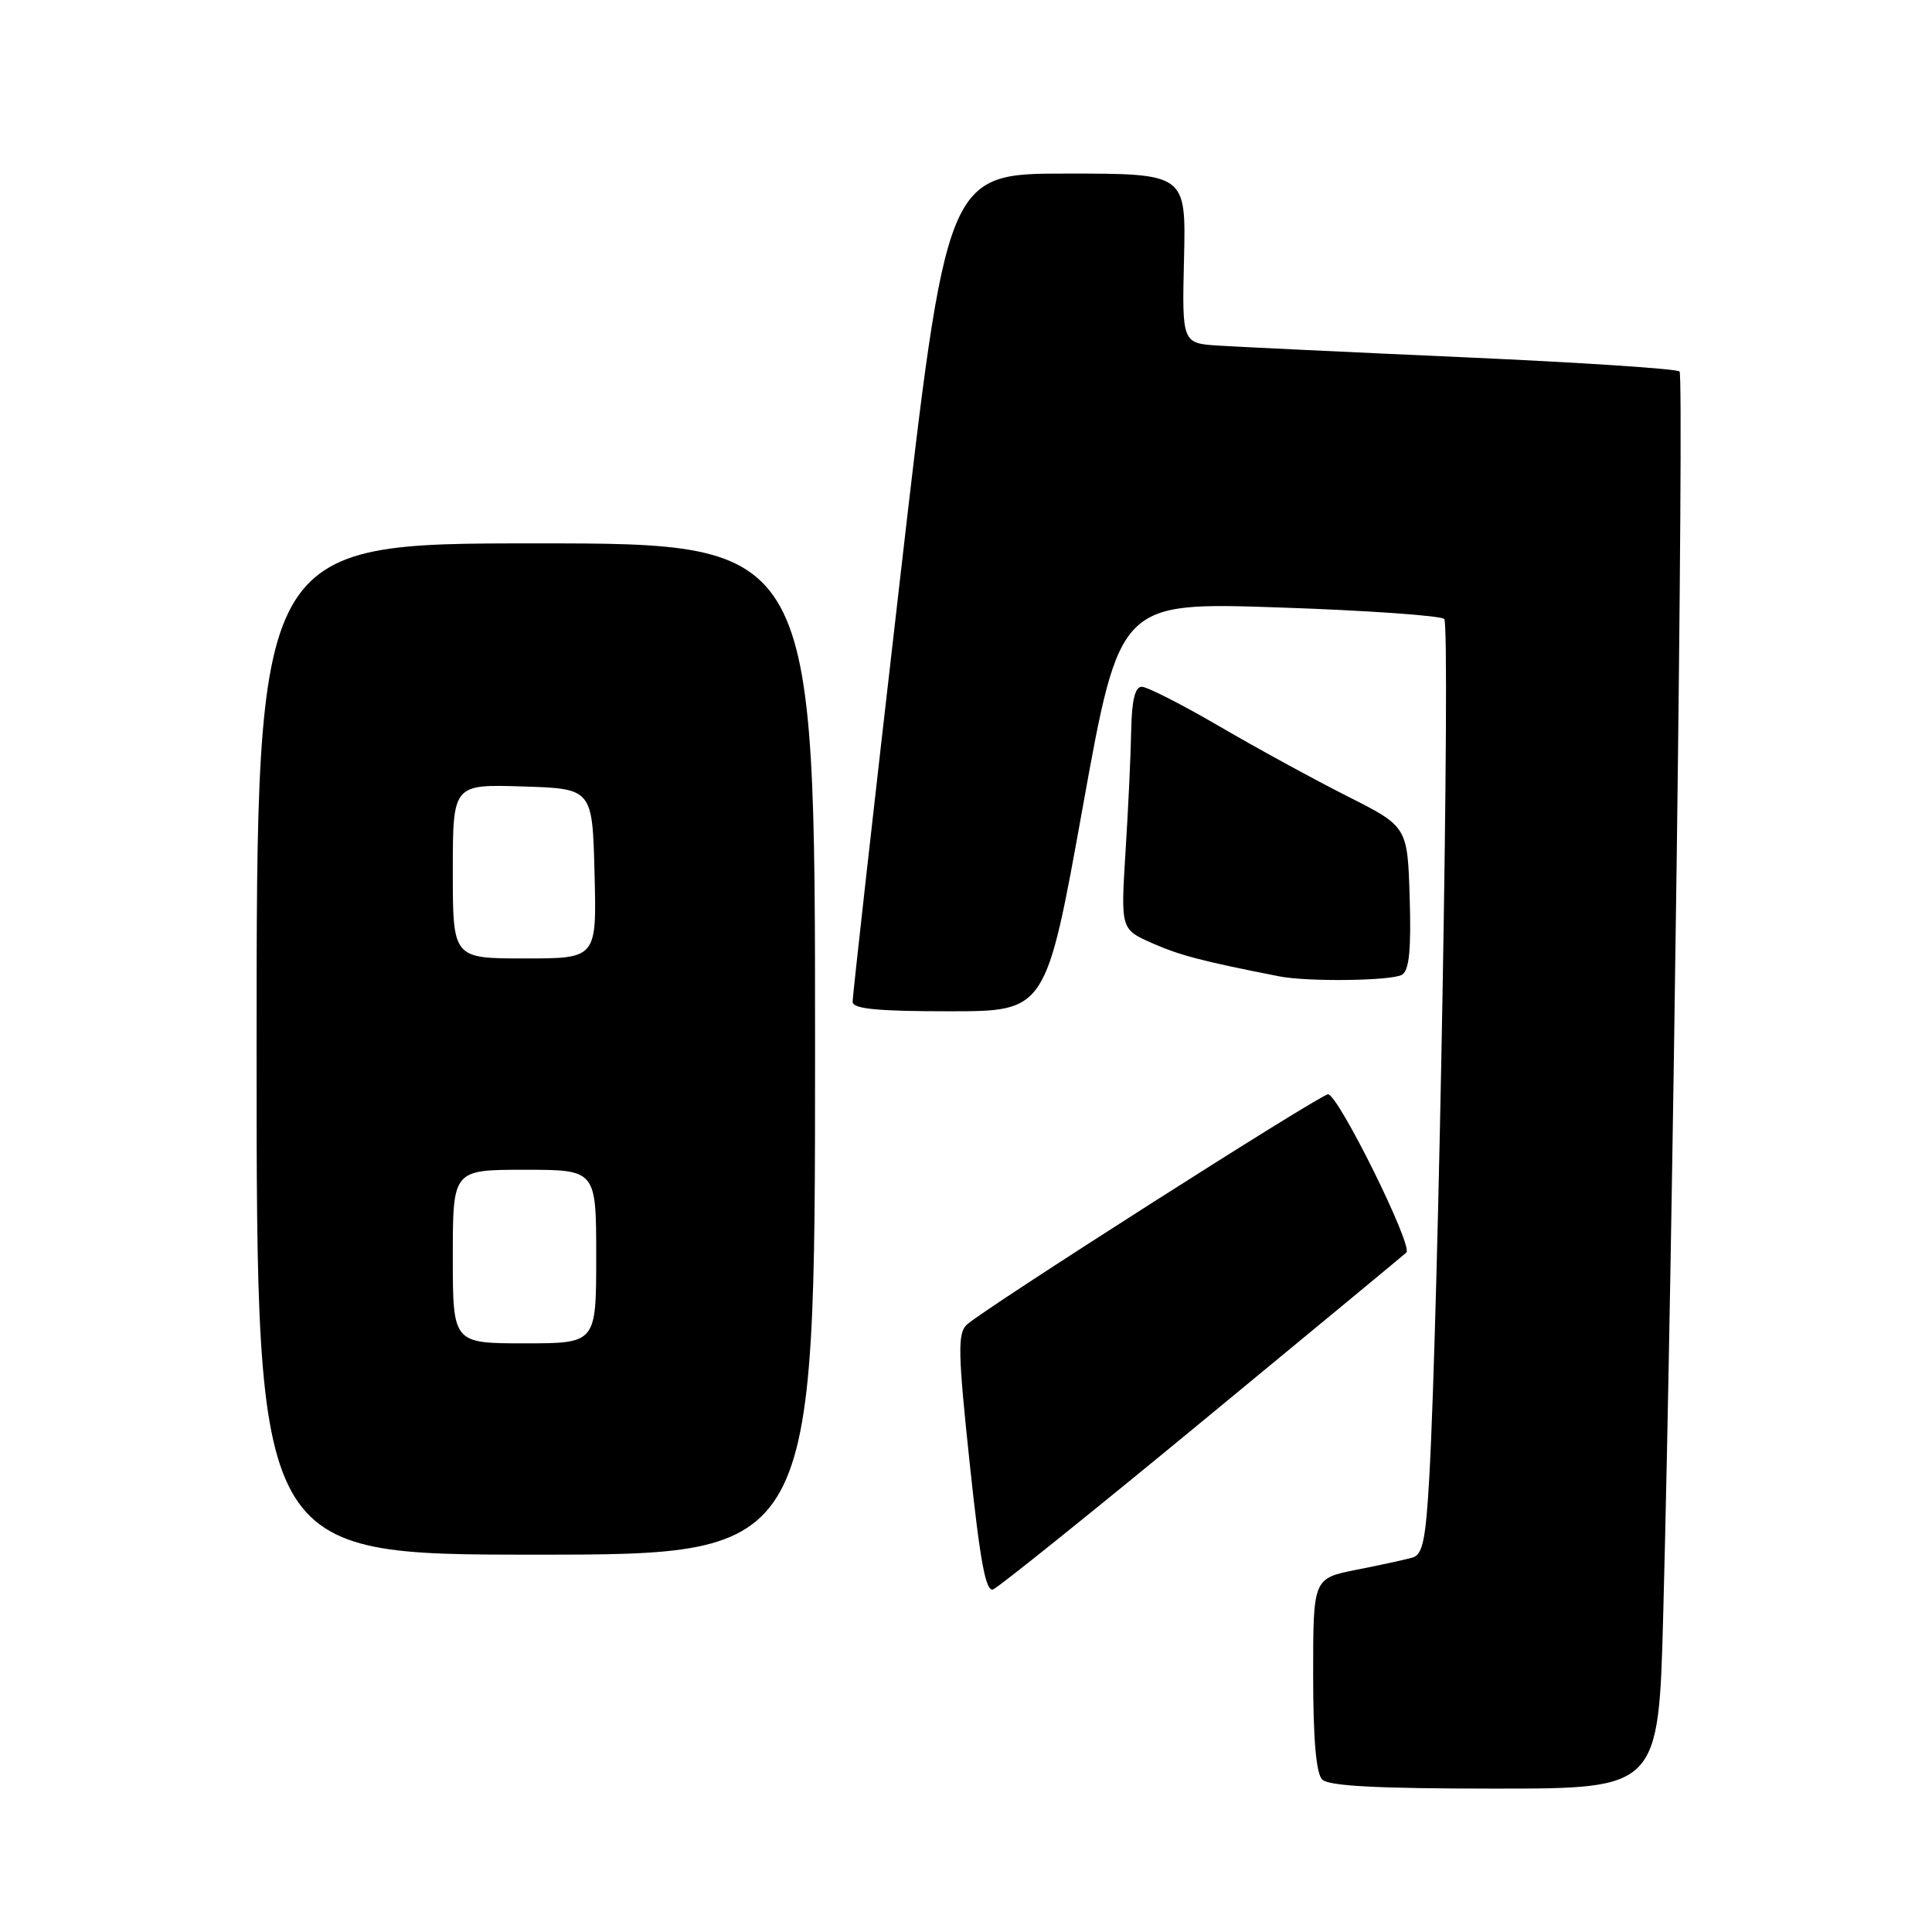 <?xml version="1.0" encoding="UTF-8" standalone="no"?>
<!DOCTYPE svg PUBLIC "-//W3C//DTD SVG 1.1//EN" "http://www.w3.org/Graphics/SVG/1.1/DTD/svg11.dtd" >
<svg xmlns="http://www.w3.org/2000/svg" xmlns:xlink="http://www.w3.org/1999/xlink" version="1.1" viewBox="0 0 256 256">
 <g >
 <path fill="currentColor"
d=" M 220.39 213.75 C 221.63 167.16 223.17 49.84 222.55 49.22 C 222.20 48.87 209.45 48.03 194.21 47.35 C 178.97 46.67 164.28 45.97 161.56 45.80 C 156.62 45.50 156.62 45.50 156.89 34.25 C 157.15 23.00 157.15 23.00 141.30 23.00 C 125.44 23.00 125.44 23.00 119.20 77.25 C 115.76 107.09 112.96 132.06 112.98 132.75 C 112.99 133.68 116.24 134.00 125.80 134.00 C 138.60 134.00 138.60 134.00 143.48 106.89 C 148.37 79.78 148.37 79.78 169.43 80.49 C 181.02 80.88 190.89 81.57 191.37 82.02 C 192.21 82.81 190.62 173.97 189.39 195.71 C 188.92 204.05 188.51 206.01 187.16 206.39 C 186.25 206.65 182.91 207.38 179.75 208.00 C 174.00 209.14 174.00 209.14 174.00 221.87 C 174.00 230.44 174.39 234.99 175.20 235.80 C 176.06 236.66 182.55 237.00 198.09 237.00 C 219.78 237.00 219.78 237.00 220.39 213.75 Z  M 159.20 188.42 C 173.66 176.50 185.88 166.40 186.35 165.97 C 187.28 165.13 177.32 145.00 175.97 145.00 C 174.95 145.00 130.10 173.61 128.09 175.54 C 126.88 176.70 126.94 179.29 128.50 193.99 C 129.88 207.00 130.62 210.97 131.60 210.60 C 132.31 210.33 144.73 200.35 159.20 188.42 Z  M 108.00 139.00 C 108.00 72.00 108.00 72.00 71.00 72.00 C 34.00 72.00 34.00 72.00 34.00 139.00 C 34.00 206.00 34.00 206.00 71.00 206.00 C 108.00 206.00 108.00 206.00 108.00 139.00 Z  M 185.79 129.15 C 186.73 128.56 187.00 125.78 186.79 118.93 C 186.50 109.53 186.50 109.53 178.50 105.49 C 174.10 103.27 166.47 99.10 161.54 96.22 C 156.62 93.35 152.00 91.00 151.29 91.00 C 150.40 91.00 149.97 92.77 149.89 96.75 C 149.84 99.91 149.50 107.14 149.14 112.81 C 148.50 123.13 148.50 123.13 152.68 124.98 C 156.30 126.58 159.35 127.38 169.50 129.37 C 173.29 130.12 184.50 129.97 185.79 129.15 Z  M 60.00 166.50 C 60.00 155.00 60.00 155.00 69.50 155.00 C 79.00 155.00 79.00 155.00 79.00 166.50 C 79.00 178.00 79.00 178.00 69.50 178.00 C 60.00 178.00 60.00 178.00 60.00 166.50 Z  M 60.00 115.46 C 60.00 103.92 60.00 103.92 69.25 104.21 C 78.50 104.50 78.50 104.50 78.78 115.75 C 79.07 127.00 79.07 127.00 69.53 127.00 C 60.00 127.00 60.00 127.00 60.00 115.46 Z "/>
</g>
</svg>